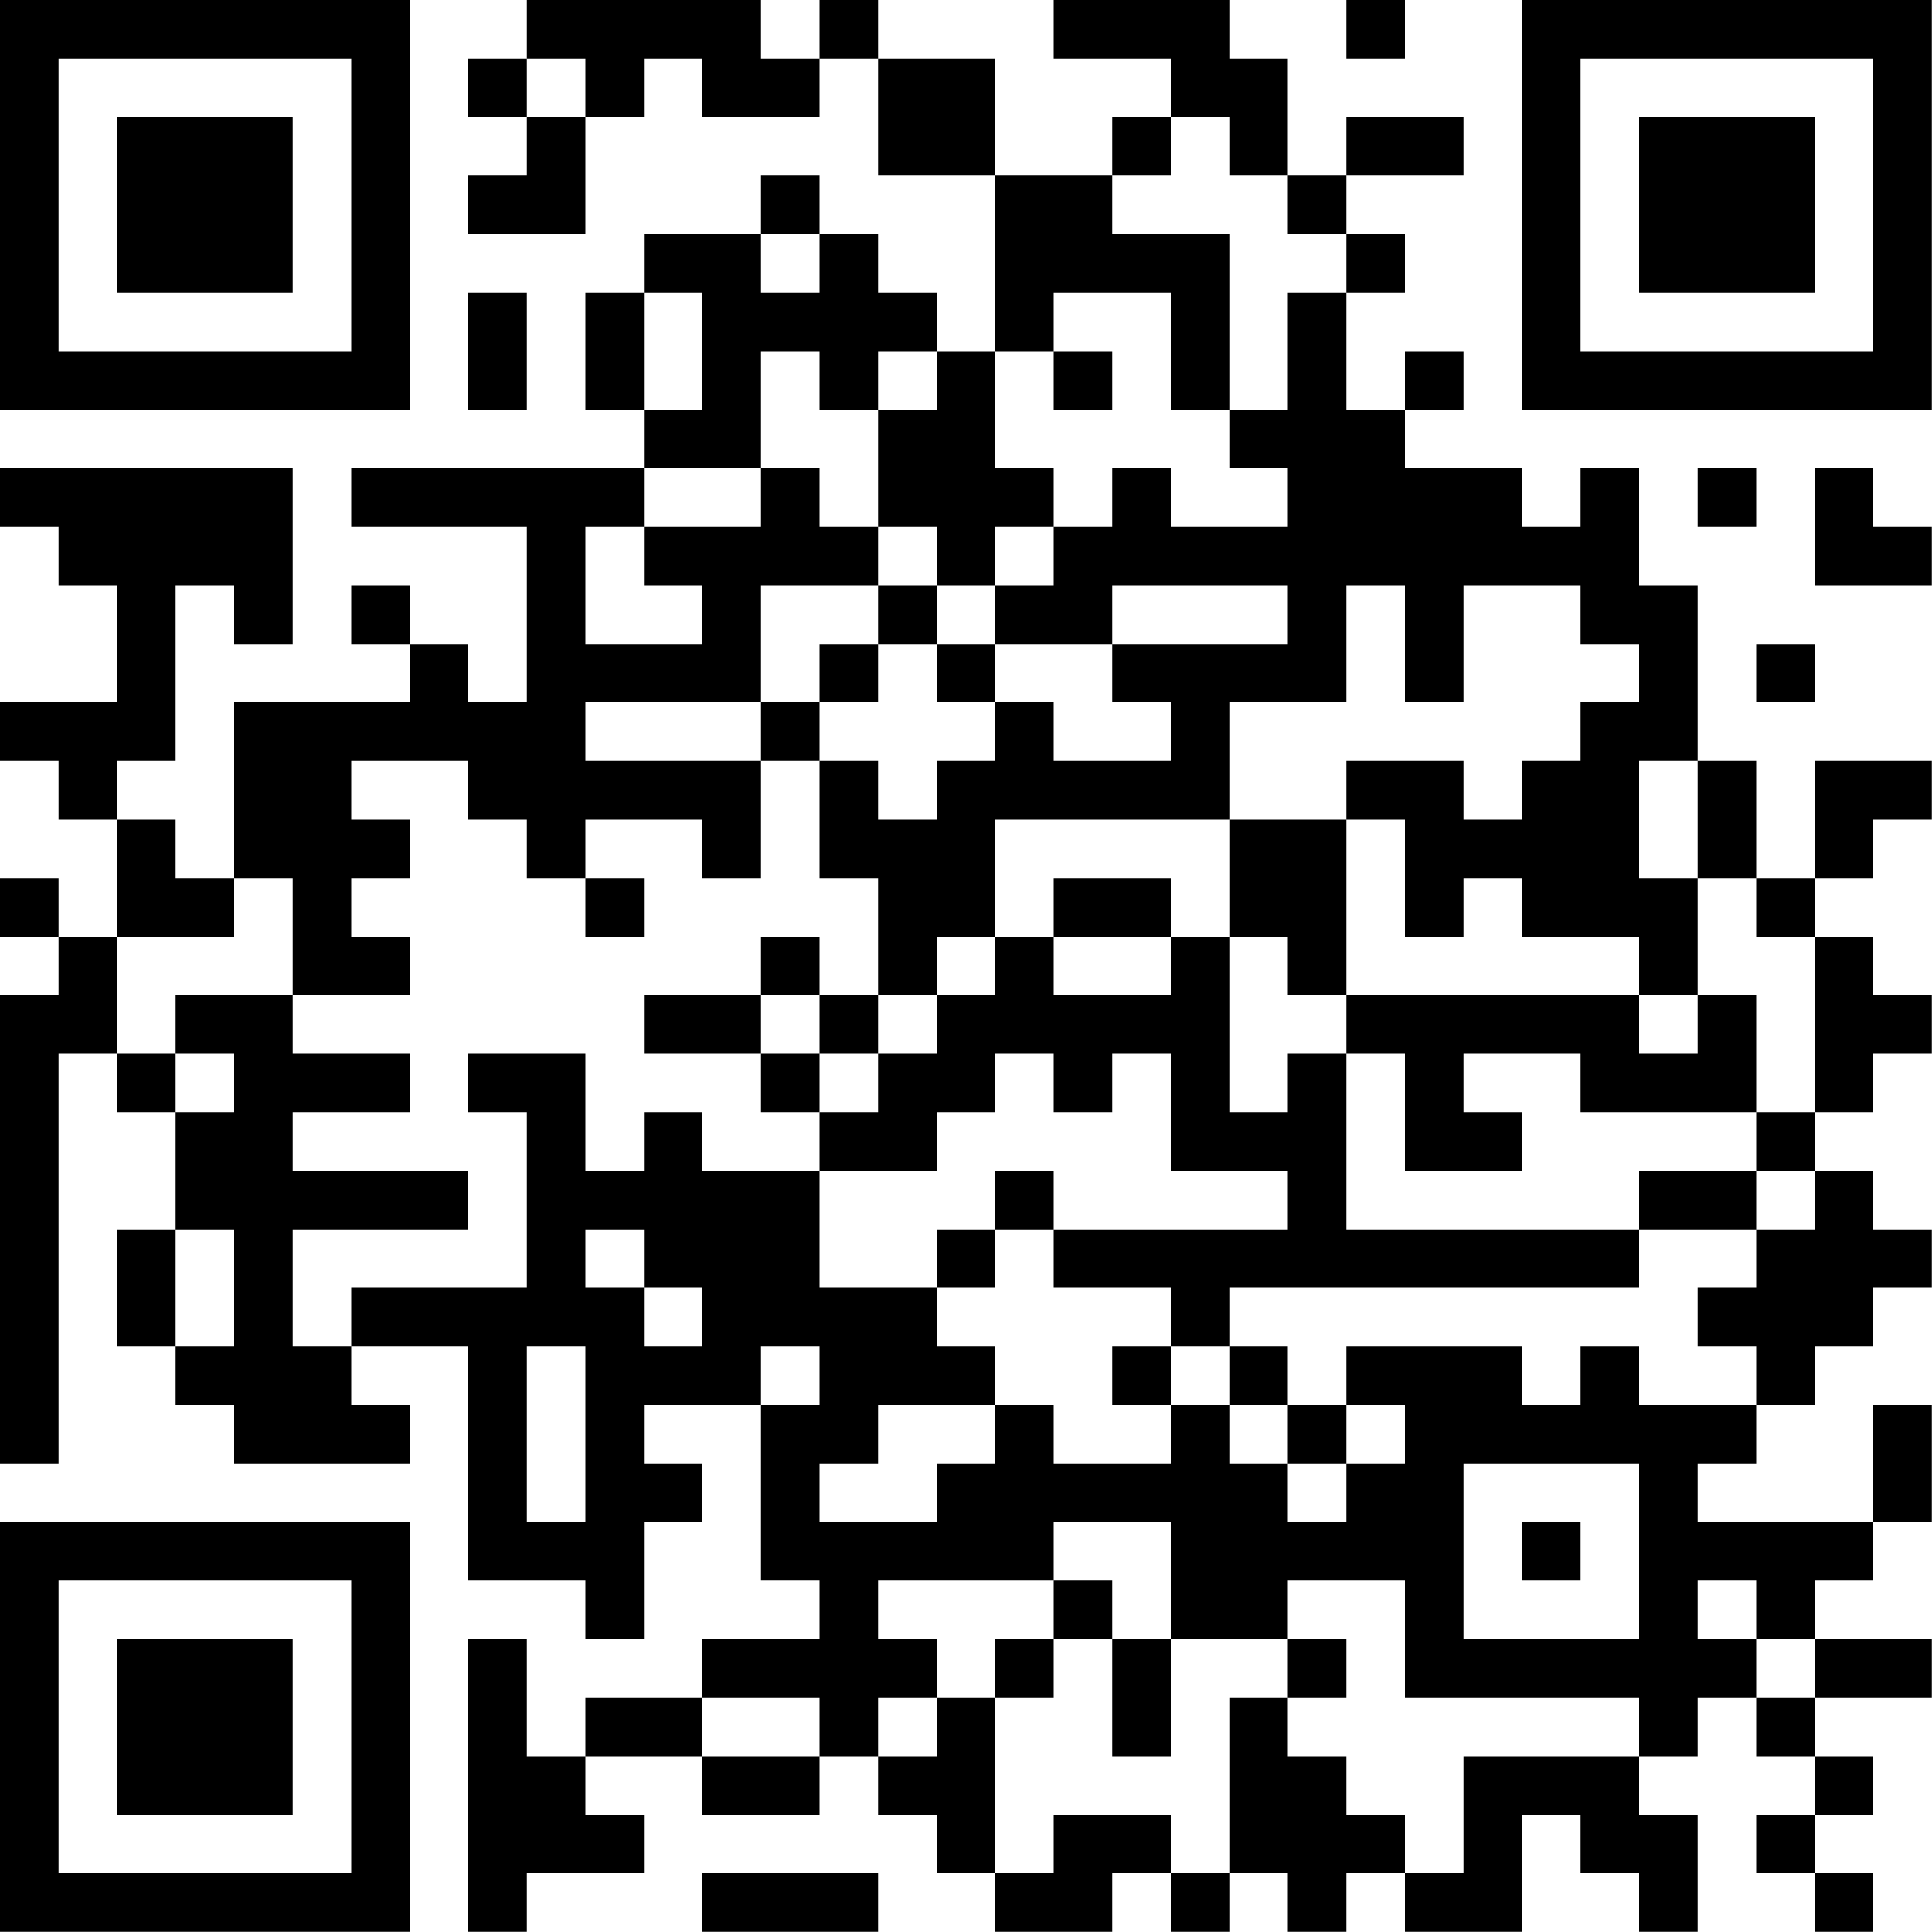 <?xml version="1.0" encoding="UTF-8"?>
<svg xmlns="http://www.w3.org/2000/svg" version="1.1" width="150" height="150" viewBox="0 0 150 150"><rect x="0" y="0" width="150" height="150" fill="#ffffff"/><g transform="scale(4.545)"><g transform="translate(0,0)"><path fill-rule="evenodd" d="M9 0L9 1L8 1L8 2L9 2L9 3L8 3L8 4L10 4L10 2L11 2L11 1L12 1L12 2L14 2L14 1L15 1L15 3L17 3L17 6L16 6L16 5L15 5L15 4L14 4L14 3L13 3L13 4L11 4L11 5L10 5L10 7L11 7L11 8L6 8L6 9L9 9L9 12L8 12L8 11L7 11L7 10L6 10L6 11L7 11L7 12L4 12L4 15L3 15L3 14L2 14L2 13L3 13L3 10L4 10L4 11L5 11L5 8L0 8L0 9L1 9L1 10L2 10L2 12L0 12L0 13L1 13L1 14L2 14L2 16L1 16L1 15L0 15L0 16L1 16L1 17L0 17L0 25L1 25L1 18L2 18L2 19L3 19L3 21L2 21L2 23L3 23L3 24L4 24L4 25L7 25L7 24L6 24L6 23L8 23L8 27L10 27L10 28L11 28L11 26L12 26L12 25L11 25L11 24L13 24L13 27L14 27L14 28L12 28L12 29L10 29L10 30L9 30L9 28L8 28L8 33L9 33L9 32L11 32L11 31L10 31L10 30L12 30L12 31L14 31L14 30L15 30L15 31L16 31L16 32L17 32L17 33L19 33L19 32L20 32L20 33L21 33L21 32L22 32L22 33L23 33L23 32L24 32L24 33L26 33L26 31L27 31L27 32L28 32L28 33L29 33L29 31L28 31L28 30L29 30L29 29L30 29L30 30L31 30L31 31L30 31L30 32L31 32L31 33L32 33L32 32L31 32L31 31L32 31L32 30L31 30L31 29L33 29L33 28L31 28L31 27L32 27L32 26L33 26L33 24L32 24L32 26L29 26L29 25L30 25L30 24L31 24L31 23L32 23L32 22L33 22L33 21L32 21L32 20L31 20L31 19L32 19L32 18L33 18L33 17L32 17L32 16L31 16L31 15L32 15L32 14L33 14L33 13L31 13L31 15L30 15L30 13L29 13L29 10L28 10L28 8L27 8L27 9L26 9L26 8L24 8L24 7L25 7L25 6L24 6L24 7L23 7L23 5L24 5L24 4L23 4L23 3L25 3L25 2L23 2L23 3L22 3L22 1L21 1L21 0L18 0L18 1L20 1L20 2L19 2L19 3L17 3L17 1L15 1L15 0L14 0L14 1L13 1L13 0ZM23 0L23 1L24 1L24 0ZM9 1L9 2L10 2L10 1ZM20 2L20 3L19 3L19 4L21 4L21 7L20 7L20 5L18 5L18 6L17 6L17 8L18 8L18 9L17 9L17 10L16 10L16 9L15 9L15 7L16 7L16 6L15 6L15 7L14 7L14 6L13 6L13 8L11 8L11 9L10 9L10 11L12 11L12 10L11 10L11 9L13 9L13 8L14 8L14 9L15 9L15 10L13 10L13 12L10 12L10 13L13 13L13 15L12 15L12 14L10 14L10 15L9 15L9 14L8 14L8 13L6 13L6 14L7 14L7 15L6 15L6 16L7 16L7 17L5 17L5 15L4 15L4 16L2 16L2 18L3 18L3 19L4 19L4 18L3 18L3 17L5 17L5 18L7 18L7 19L5 19L5 20L8 20L8 21L5 21L5 23L6 23L6 22L9 22L9 19L8 19L8 18L10 18L10 20L11 20L11 19L12 19L12 20L14 20L14 22L16 22L16 23L17 23L17 24L15 24L15 25L14 25L14 26L16 26L16 25L17 25L17 24L18 24L18 25L20 25L20 24L21 24L21 25L22 25L22 26L23 26L23 25L24 25L24 24L23 24L23 23L26 23L26 24L27 24L27 23L28 23L28 24L30 24L30 23L29 23L29 22L30 22L30 21L31 21L31 20L30 20L30 19L31 19L31 16L30 16L30 15L29 15L29 13L28 13L28 15L29 15L29 17L28 17L28 16L26 16L26 15L25 15L25 16L24 16L24 14L23 14L23 13L25 13L25 14L26 14L26 13L27 13L27 12L28 12L28 11L27 11L27 10L25 10L25 12L24 12L24 10L23 10L23 12L21 12L21 14L17 14L17 16L16 16L16 17L15 17L15 15L14 15L14 13L15 13L15 14L16 14L16 13L17 13L17 12L18 12L18 13L20 13L20 12L19 12L19 11L22 11L22 10L19 10L19 11L17 11L17 10L18 10L18 9L19 9L19 8L20 8L20 9L22 9L22 8L21 8L21 7L22 7L22 5L23 5L23 4L22 4L22 3L21 3L21 2ZM13 4L13 5L14 5L14 4ZM8 5L8 7L9 7L9 5ZM11 5L11 7L12 7L12 5ZM18 6L18 7L19 7L19 6ZM29 8L29 9L30 9L30 8ZM31 8L31 10L33 10L33 9L32 9L32 8ZM15 10L15 11L14 11L14 12L13 12L13 13L14 13L14 12L15 12L15 11L16 11L16 12L17 12L17 11L16 11L16 10ZM30 11L30 12L31 12L31 11ZM21 14L21 16L20 16L20 15L18 15L18 16L17 16L17 17L16 17L16 18L15 18L15 17L14 17L14 16L13 16L13 17L11 17L11 18L13 18L13 19L14 19L14 20L16 20L16 19L17 19L17 18L18 18L18 19L19 19L19 18L20 18L20 20L22 20L22 21L18 21L18 20L17 20L17 21L16 21L16 22L17 22L17 21L18 21L18 22L20 22L20 23L19 23L19 24L20 24L20 23L21 23L21 24L22 24L22 25L23 25L23 24L22 24L22 23L21 23L21 22L28 22L28 21L30 21L30 20L28 20L28 21L23 21L23 18L24 18L24 20L26 20L26 19L25 19L25 18L27 18L27 19L30 19L30 17L29 17L29 18L28 18L28 17L23 17L23 14ZM10 15L10 16L11 16L11 15ZM18 16L18 17L20 17L20 16ZM21 16L21 19L22 19L22 18L23 18L23 17L22 17L22 16ZM13 17L13 18L14 18L14 19L15 19L15 18L14 18L14 17ZM3 21L3 23L4 23L4 21ZM10 21L10 22L11 22L11 23L12 23L12 22L11 22L11 21ZM9 23L9 26L10 26L10 23ZM13 23L13 24L14 24L14 23ZM25 25L25 28L28 28L28 25ZM18 26L18 27L15 27L15 28L16 28L16 29L15 29L15 30L16 30L16 29L17 29L17 32L18 32L18 31L20 31L20 32L21 32L21 29L22 29L22 30L23 30L23 31L24 31L24 32L25 32L25 30L28 30L28 29L24 29L24 27L22 27L22 28L20 28L20 26ZM26 26L26 27L27 27L27 26ZM18 27L18 28L17 28L17 29L18 29L18 28L19 28L19 30L20 30L20 28L19 28L19 27ZM29 27L29 28L30 28L30 29L31 29L31 28L30 28L30 27ZM22 28L22 29L23 29L23 28ZM12 29L12 30L14 30L14 29ZM12 32L12 33L15 33L15 32ZM0 0L0 7L7 7L7 0ZM1 1L1 6L6 6L6 1ZM2 2L2 5L5 5L5 2ZM26 0L26 7L33 7L33 0ZM27 1L27 6L32 6L32 1ZM28 2L28 5L31 5L31 2ZM0 26L0 33L7 33L7 26ZM1 27L1 32L6 32L6 27ZM2 28L2 31L5 31L5 28Z" fill="#000000"/></g></g></svg>
